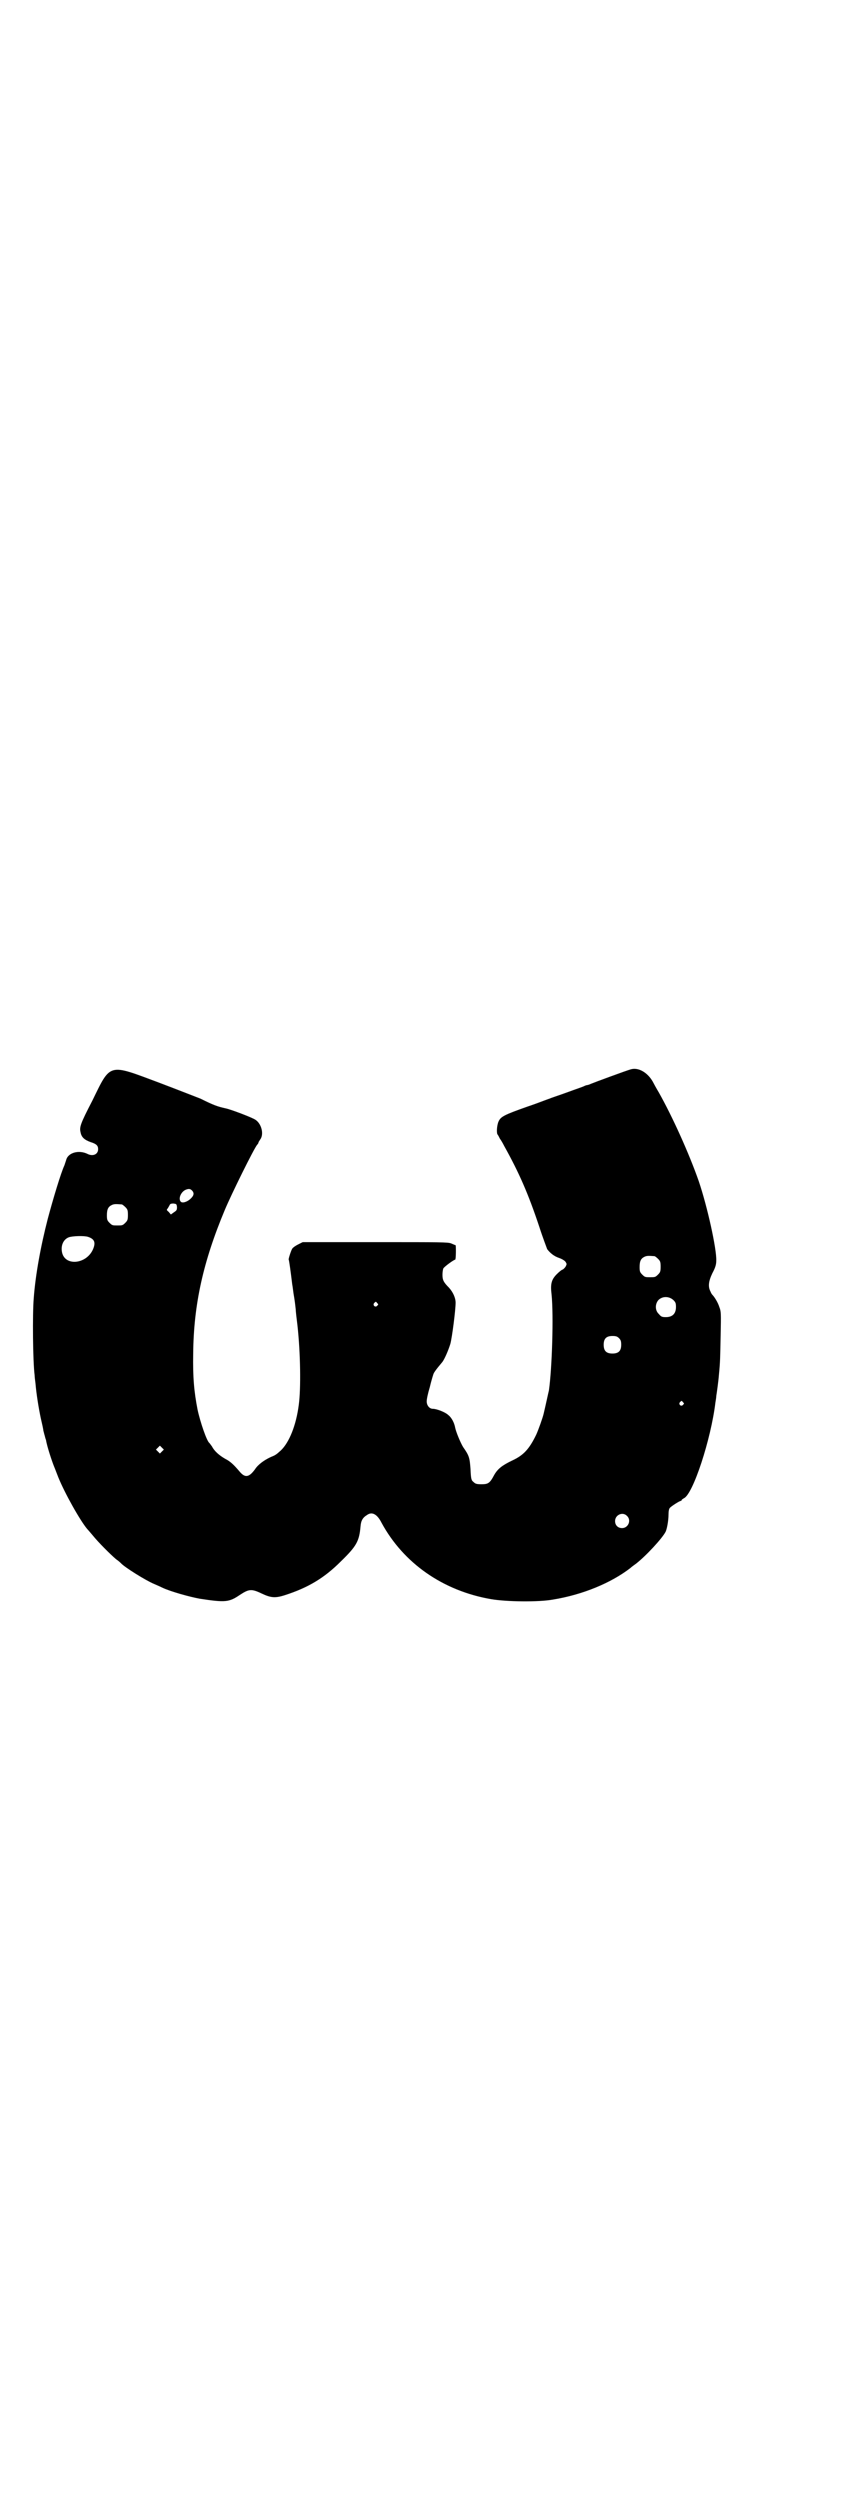 <?xml version="1.0" standalone="no"?>
<!DOCTYPE svg PUBLIC "-//W3C//DTD SVG 20010904//EN"
 "http://www.w3.org/TR/2001/REC-SVG-20010904/DTD/svg10.dtd">
<svg version="1.0" xmlns="http://www.w3.org/2000/svg"
 width="961pt" height="2850pt" viewBox="0 0 961 2850"
 preserveAspectRatio="xMidYMid meet">
<g transform="translate(0,2850) scale(0.5,-0.5)"
fill="#000000" stroke="none">
<path d="M1440 3262 c-8 -2 -84 -30 -91 -33 -4 -2 -8 -3 -9 -3 -1 0 -4 -1 -6
-2 -1 -1 -19 -7 -38 -14 -19 -7 -38 -13 -42 -15 -4 -1 -26 -10 -50 -18 -54
-19 -61 -23 -66 -34 -4 -9 -5 -27 -2 -30 1 -1 3 -5 5 -9 3 -4 7 -11 10 -17 34
-61 55 -109 80 -184 8 -25 17 -48 18 -51 6 -8 15 -16 27 -20 6 -2 13 -6 15 -9
3 -5 3 -5 0 -11 -2 -3 -6 -7 -8 -7 -2 -1 -7 -5 -12 -10 -12 -12 -15 -22 -12
-46 5 -49 1 -170 -6 -219 -2 -8 -7 -32 -12 -53 -2 -9 -12 -37 -17 -48 -16 -33
-29 -47 -55 -59 -23 -11 -33 -19 -41 -33 -10 -19 -14 -21 -29 -21 -11 0 -14 1
-18 5 -5 4 -6 6 -7 30 -2 26 -3 30 -17 50 -6 10 -16 34 -18 44 -2 11 -8 23
-16 29 -6 6 -26 14 -35 14 -8 0 -14 8 -14 17 0 5 3 19 7 32 3 13 7 26 8 29 1
4 5 10 21 29 5 7 13 25 18 41 4 15 12 77 12 94 0 11 -6 24 -15 34 -13 13 -15
18 -15 30 0 5 1 12 2 14 2 4 24 20 27 20 2 0 2 32 1 33 -1 0 -5 2 -10 4 -7 3
-24 3 -174 3 l-165 0 -10 -5 c-6 -3 -12 -7 -14 -10 -3 -5 -9 -24 -8 -25 1 -1
5 -31 8 -56 1 -5 2 -14 3 -21 3 -17 4 -27 5 -36 0 -4 2 -21 4 -37 7 -63 8
-145 3 -181 -6 -47 -22 -86 -41 -104 -11 -10 -13 -11 -23 -15 -15 -7 -29 -17
-36 -28 -14 -19 -23 -20 -36 -4 -12 14 -20 22 -32 28 -14 8 -25 18 -30 28 -3
4 -5 7 -6 8 -6 4 -21 48 -27 76 -8 41 -11 74 -10 128 1 112 23 210 72 327 15
36 67 141 74 149 2 2 3 4 3 5 0 1 2 4 4 7 9 12 3 36 -11 45 -7 5 -57 24 -68
26 -18 4 -27 7 -57 22 -8 3 -51 20 -96 37 -115 43 -109 45 -151 -41 -28 -54
-30 -61 -27 -73 2 -11 9 -17 23 -22 13 -4 17 -8 17 -16 0 -12 -12 -17 -24 -11
-20 10 -45 3 -49 -14 -1 -3 -3 -9 -4 -12 -8 -17 -26 -77 -38 -122 -16 -62 -28
-127 -32 -181 -3 -36 -2 -144 2 -175 0 -3 1 -12 2 -19 2 -24 7 -55 12 -79 3
-13 6 -26 6 -29 1 -3 2 -8 3 -11 1 -4 2 -8 3 -10 2 -14 14 -50 19 -62 1 -2 5
-13 9 -23 15 -37 50 -99 66 -118 2 -2 7 -8 13 -15 12 -15 40 -43 53 -54 6 -4
10 -8 11 -9 8 -9 56 -39 75 -47 7 -3 16 -7 20 -9 19 -9 63 -21 85 -25 59 -9
67 -8 92 9 20 13 26 14 49 3 21 -10 31 -11 53 -4 53 17 90 39 128 77 36 35 42
46 45 80 1 13 5 20 15 26 11 8 23 2 33 -18 50 -92 140 -155 250 -174 35 -6
108 -7 141 -1 68 11 133 38 177 72 3 3 9 7 13 10 23 18 59 57 67 72 3 5 7 25
7 40 0 7 1 13 3 15 2 3 22 16 25 16 1 0 2 1 2 2 0 1 2 2 5 4 21 9 62 135 72
218 1 6 2 12 2 15 1 6 5 34 6 48 3 30 3 41 4 91 1 50 1 54 -3 64 -3 10 -11 23
-16 28 -1 1 -3 4 -4 7 -6 11 -5 23 4 42 7 13 9 20 9 29 1 26 -20 122 -40 181
-22 63 -60 147 -91 202 -6 10 -12 21 -14 25 -12 21 -33 33 -50 28z m-1002
-276 c6 -6 5 -12 -4 -20 -8 -7 -19 -10 -22 -5 -5 7 1 21 11 26 7 3 11 3 15 -1z
m-160 -32 c1 0 5 -3 8 -6 5 -5 6 -7 6 -18 0 -11 -1 -13 -6 -18 -6 -6 -7 -6
-18 -6 -11 0 -12 0 -18 6 -5 5 -6 7 -6 17 0 14 3 20 12 24 5 2 8 2 22 1z m126
-6 c0 -7 -1 -8 -7 -12 l-7 -5 -5 6 c-5 4 -5 5 -2 8 1 2 3 5 4 7 1 3 3 4 9 4 7
-1 7 -1 8 -8z m-203 -68 c15 -5 18 -13 11 -29 -15 -33 -62 -38 -70 -8 -4 16 2
31 15 36 8 3 35 4 44 1z m1293 -44 c1 0 5 -3 8 -6 5 -5 6 -7 6 -18 0 -11 -1
-13 -6 -18 -6 -6 -7 -6 -18 -6 -11 0 -12 0 -18 6 -5 5 -6 7 -6 17 0 14 3 20
12 24 5 2 8 2 22 1z m43 -100 c5 -5 6 -7 6 -16 0 -15 -8 -23 -23 -23 -9 0 -11
1 -16 7 -9 8 -9 23 -1 32 9 9 24 9 34 0z m-676 -7 c3 -3 3 -3 0 -6 -4 -5 -11
1 -7 6 4 4 4 4 7 0z m552 -80 c4 -4 5 -7 5 -15 0 -14 -6 -20 -20 -20 -14 0
-20 6 -20 20 0 14 6 20 20 20 8 0 11 -1 15 -5z m146 -146 c3 -3 3 -3 0 -6 -4
-5 -11 1 -7 6 4 4 4 4 7 0z m-1189 -112 l-5 -5 -4 4 -5 5 4 4 5 5 4 -4 5 -5
-4 -4z m1061 -147 c11 -10 3 -28 -11 -28 -9 0 -16 6 -16 16 0 14 17 22 27 12z"/>
</g>
</svg>

